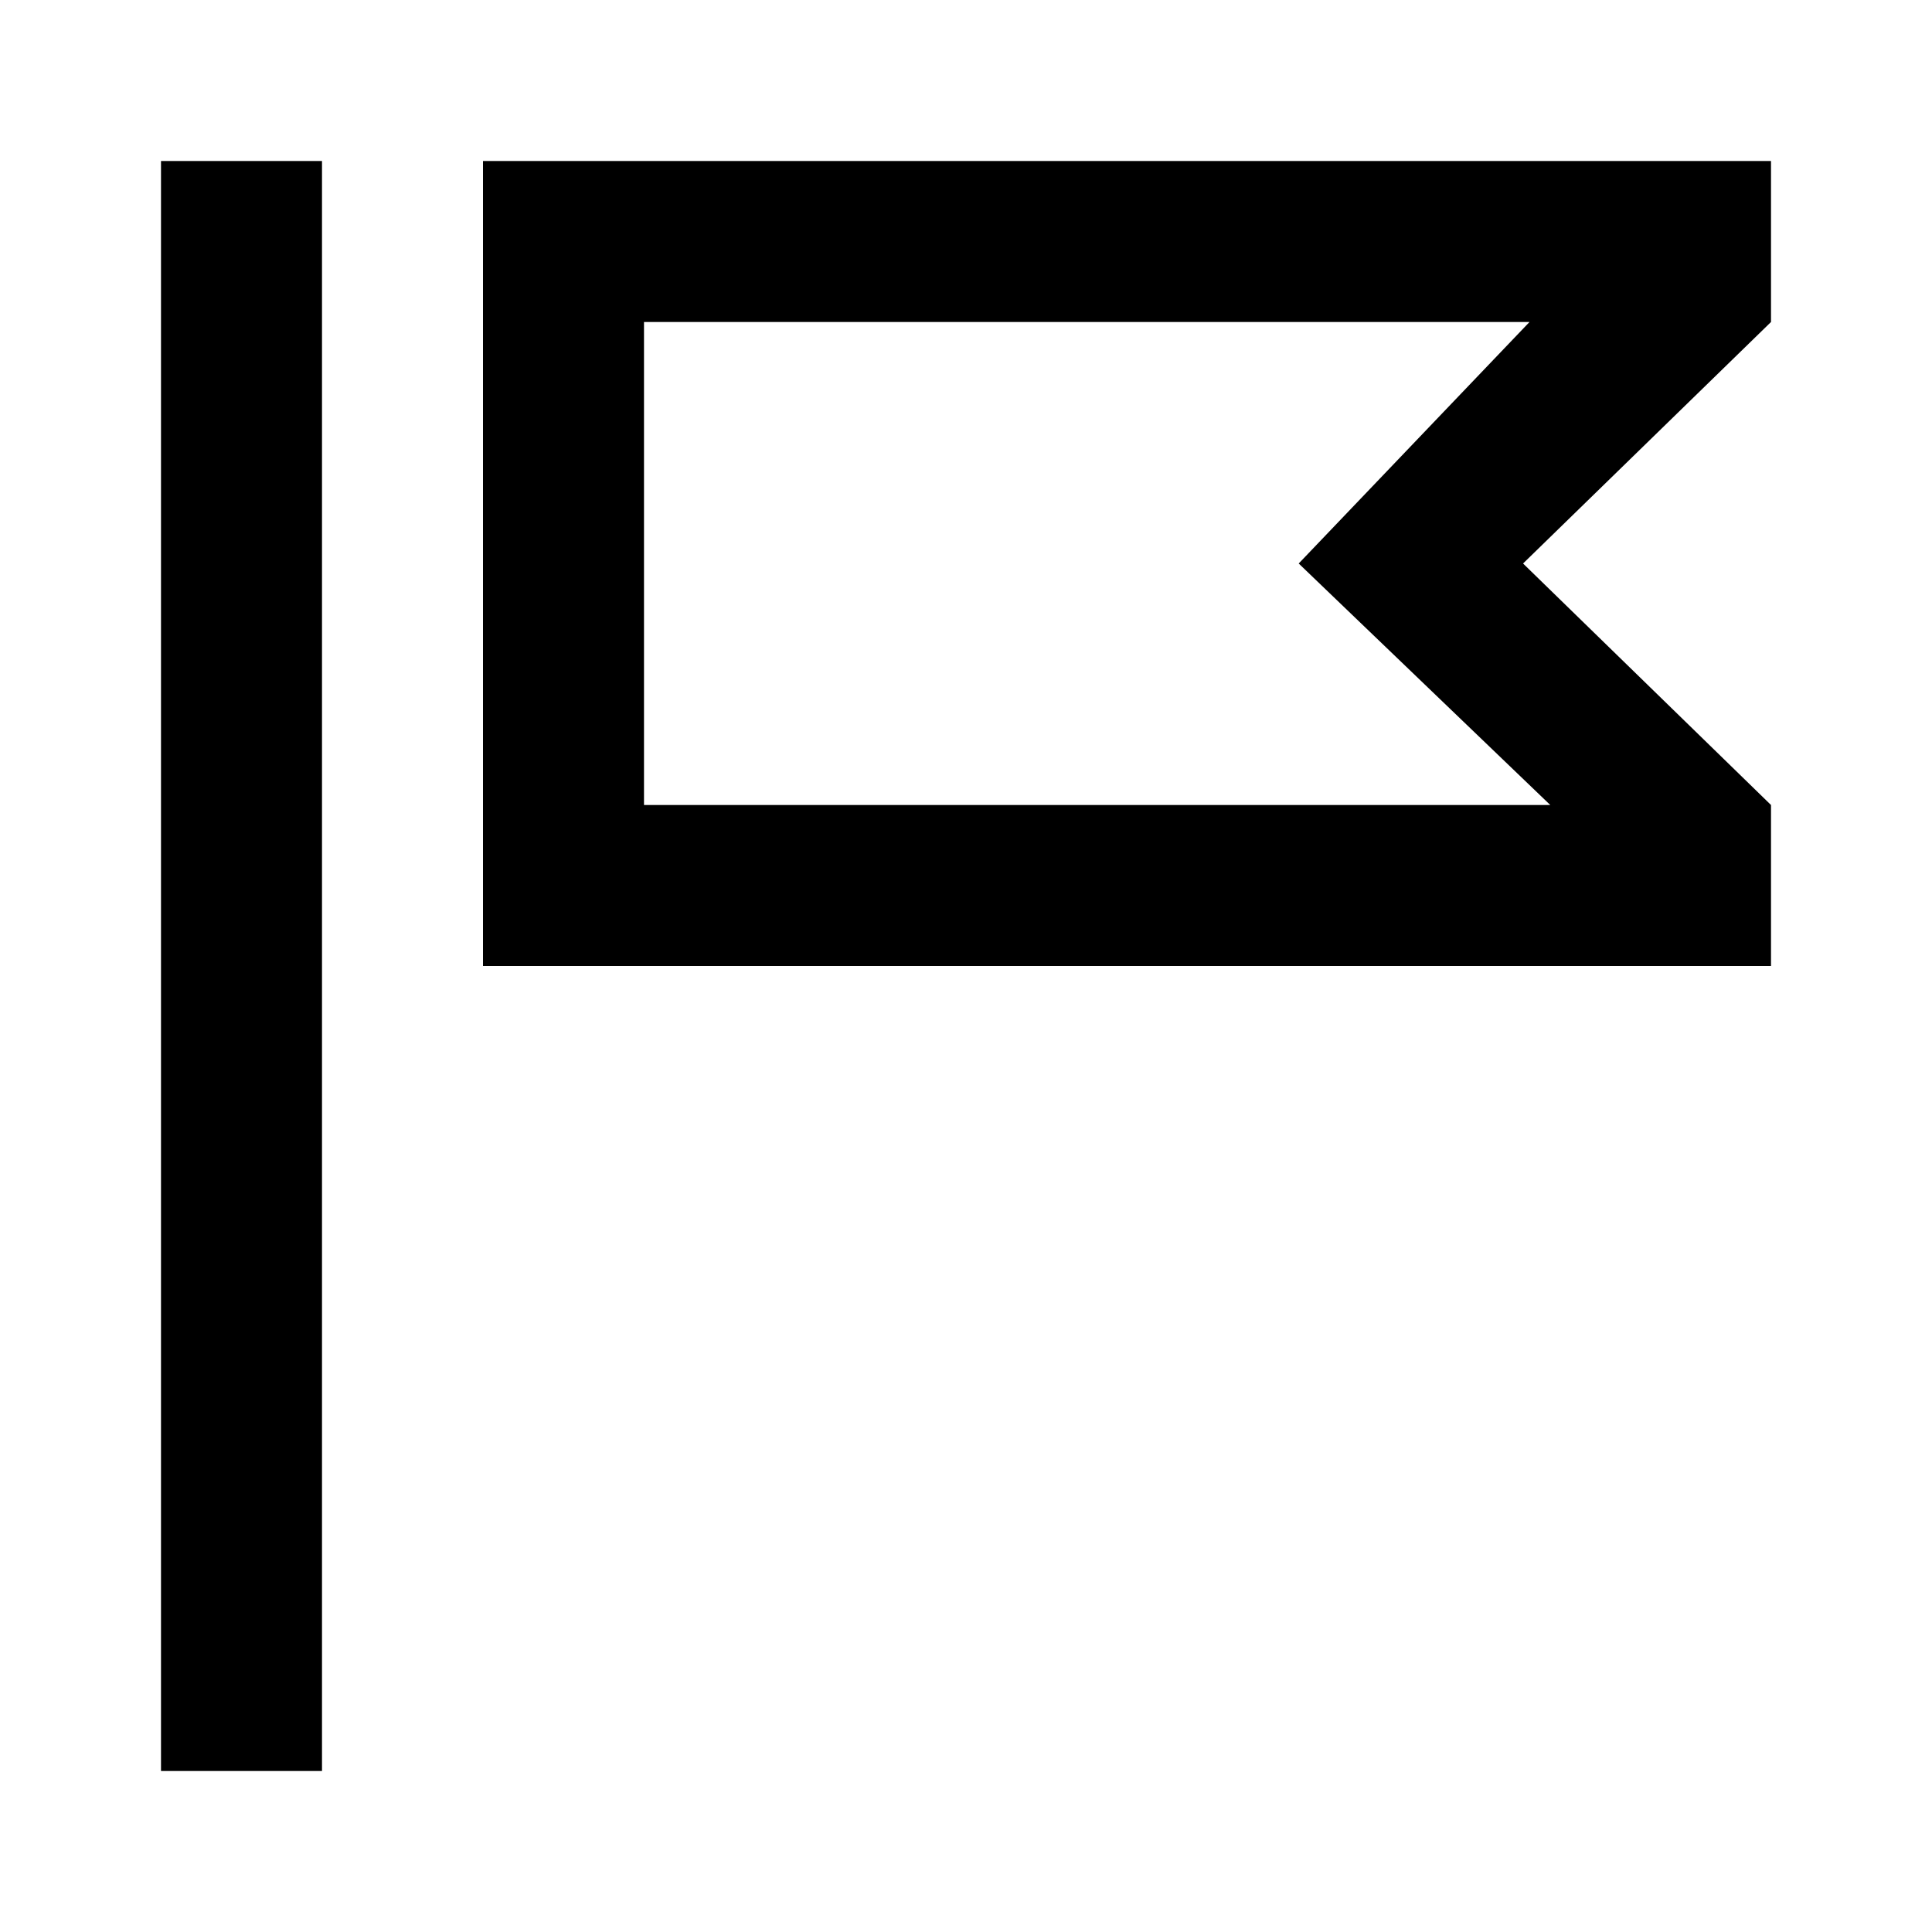 <svg xmlns="http://www.w3.org/2000/svg" viewBox="0 0 24 24"><path d="M 2 2 L 2 22 L 4 22 L 4 2 L 2 2 z M 6 2 L 6 12 L 22 12 L 22 10 L 18.92 7 L 22 4 L 22 2 L 6 2 z M 8 4 L 19 4 L 16.133 7 L 19.258 10 L 8 10 L 8 4 z"/></svg>